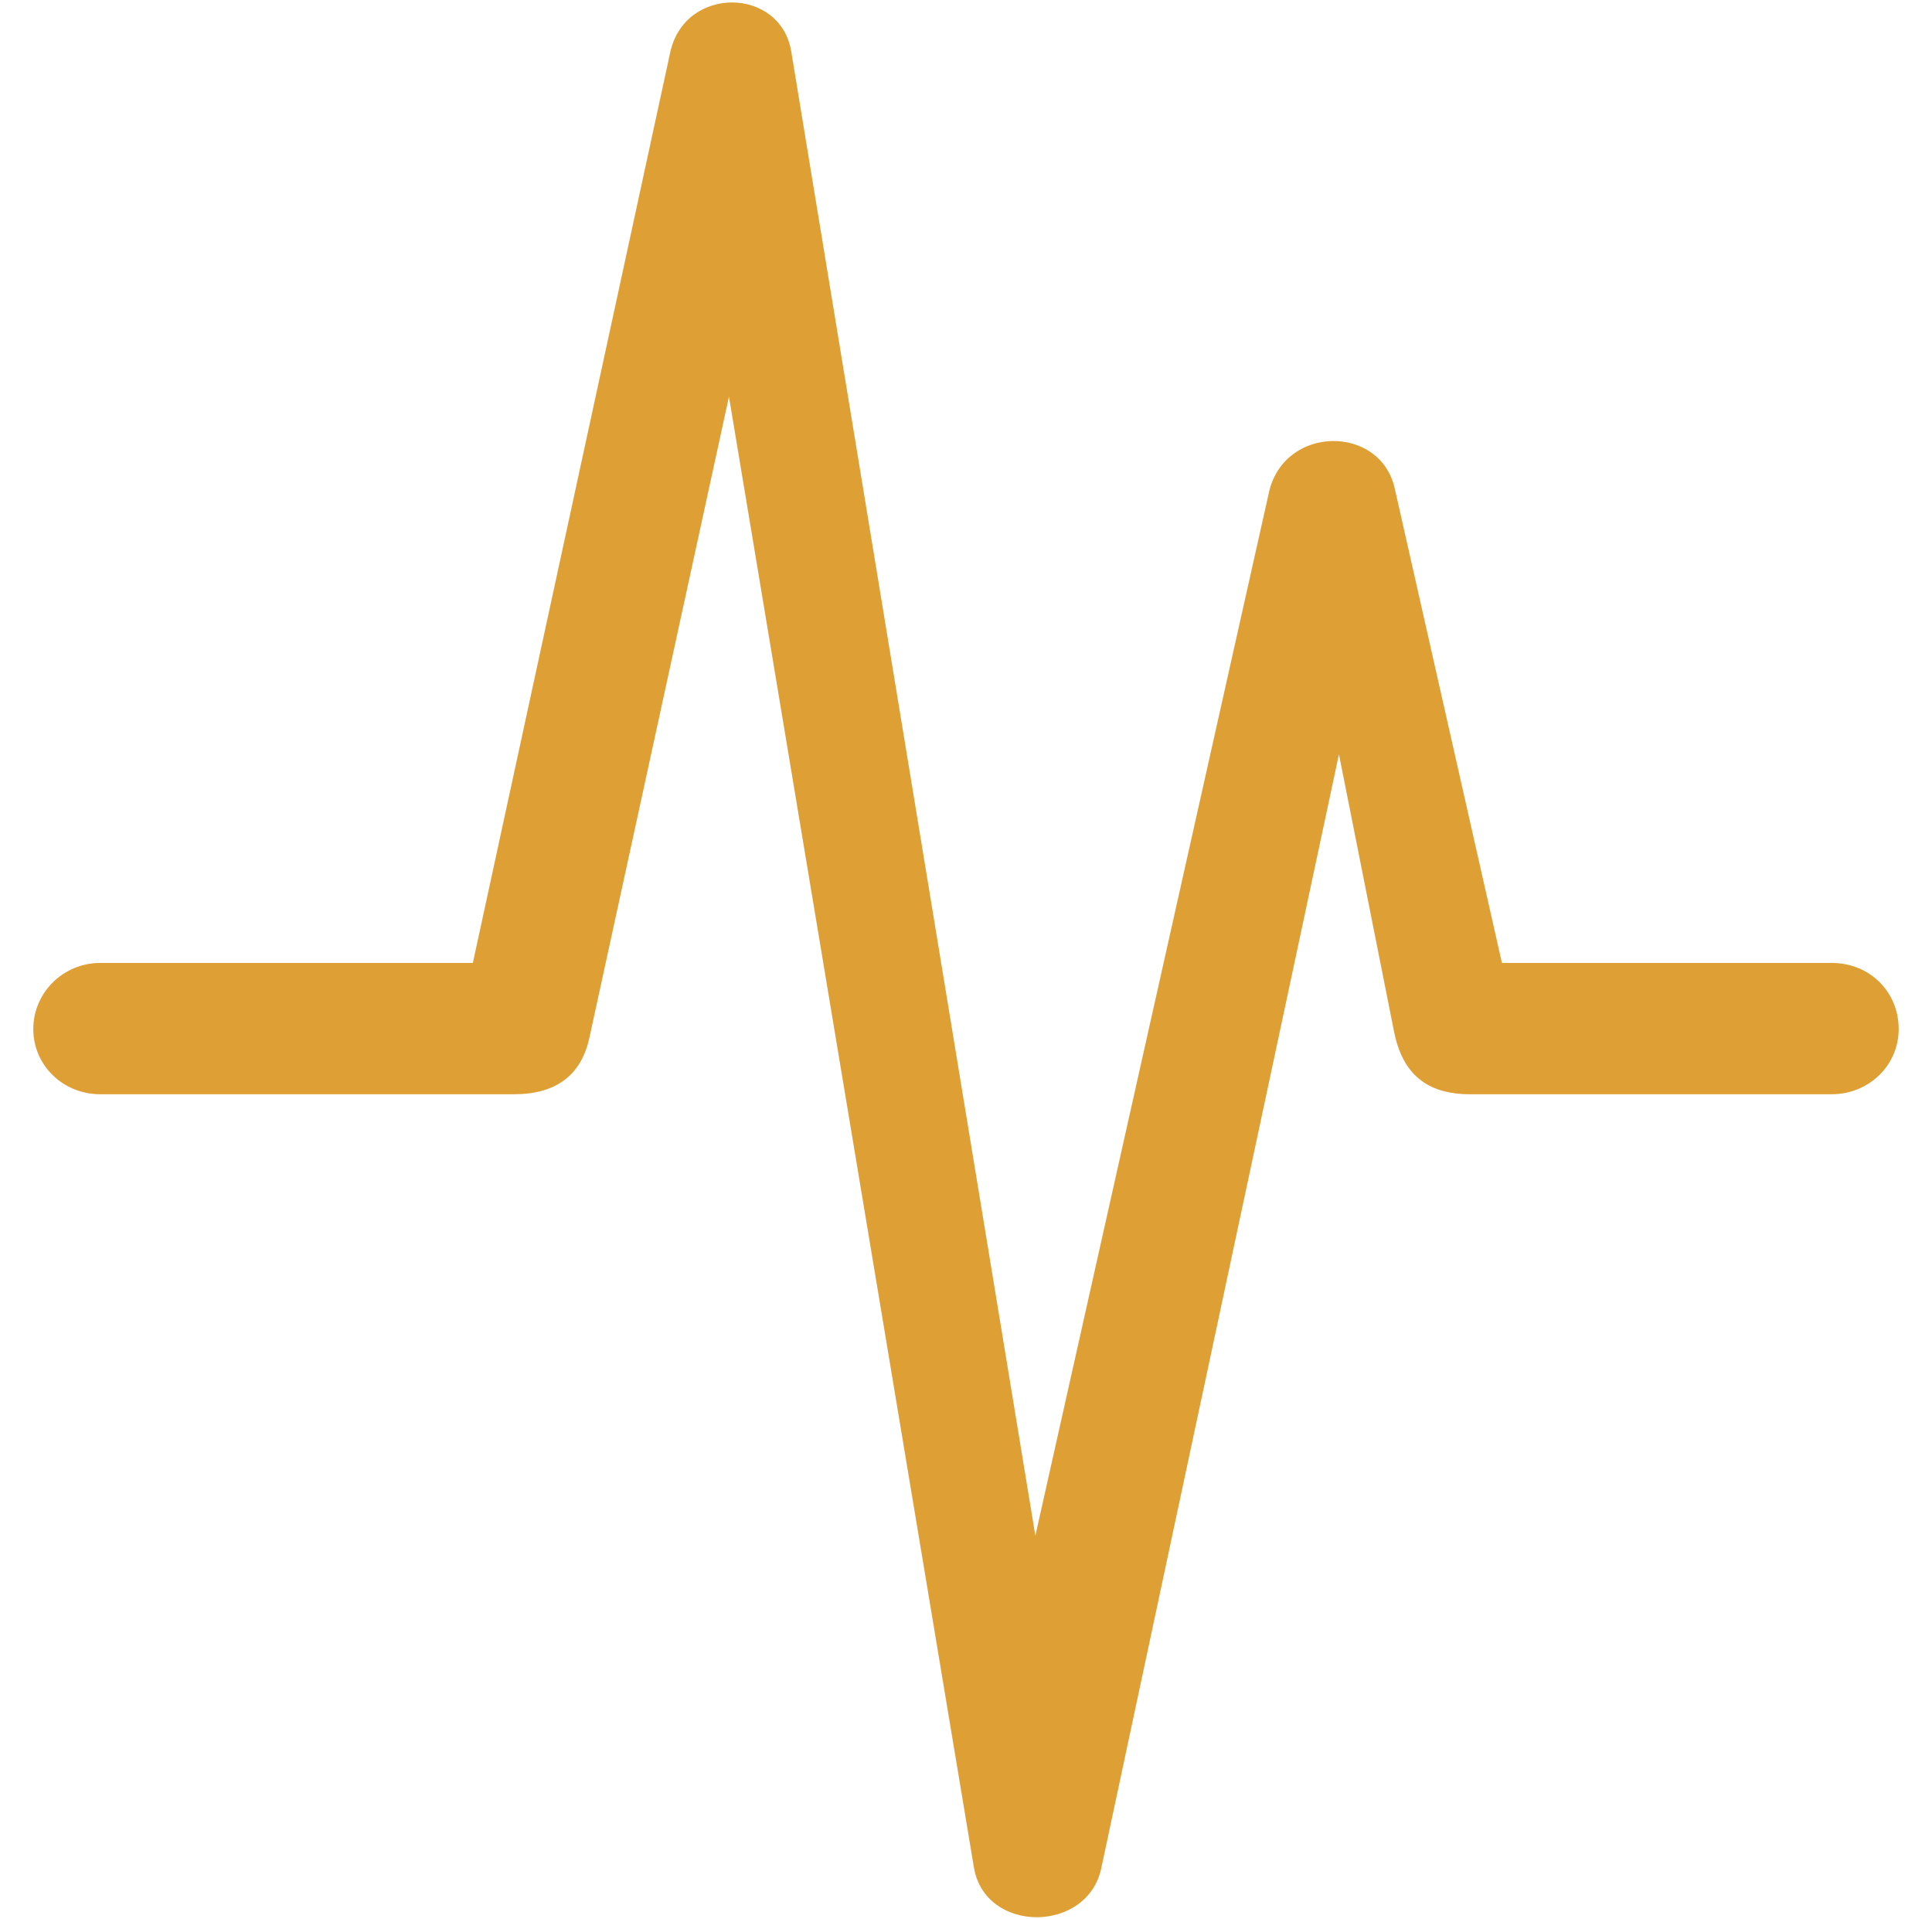 <svg width="151" height="150" viewBox="0 0 151 150" fill="none" xmlns="http://www.w3.org/2000/svg">
<path d="M7.842 85.518H40.16C43.435 85.518 45.4 84.062 46.055 81.151L56.974 31L76.116 145.931C76.99 151.172 85.07 151.099 86.088 145.931L104.649 58.95L108.944 80.568C109.599 83.917 111.491 85.518 114.912 85.518H143.154C146.065 85.518 148.395 83.262 148.395 80.423C148.395 77.511 146.138 75.255 143.154 75.255H117.387L109.016 38.206C107.925 33.184 100.427 33.184 99.19 38.425L80.921 120.019L61.85 4.069C61.05 -1.026 53.553 -1.172 52.388 4.069L36.957 75.255H7.842C4.93 75.255 2.602 77.584 2.602 80.423C2.602 83.262 4.93 85.518 7.842 85.518Z" fill="#DE9F35"/>
</svg>
